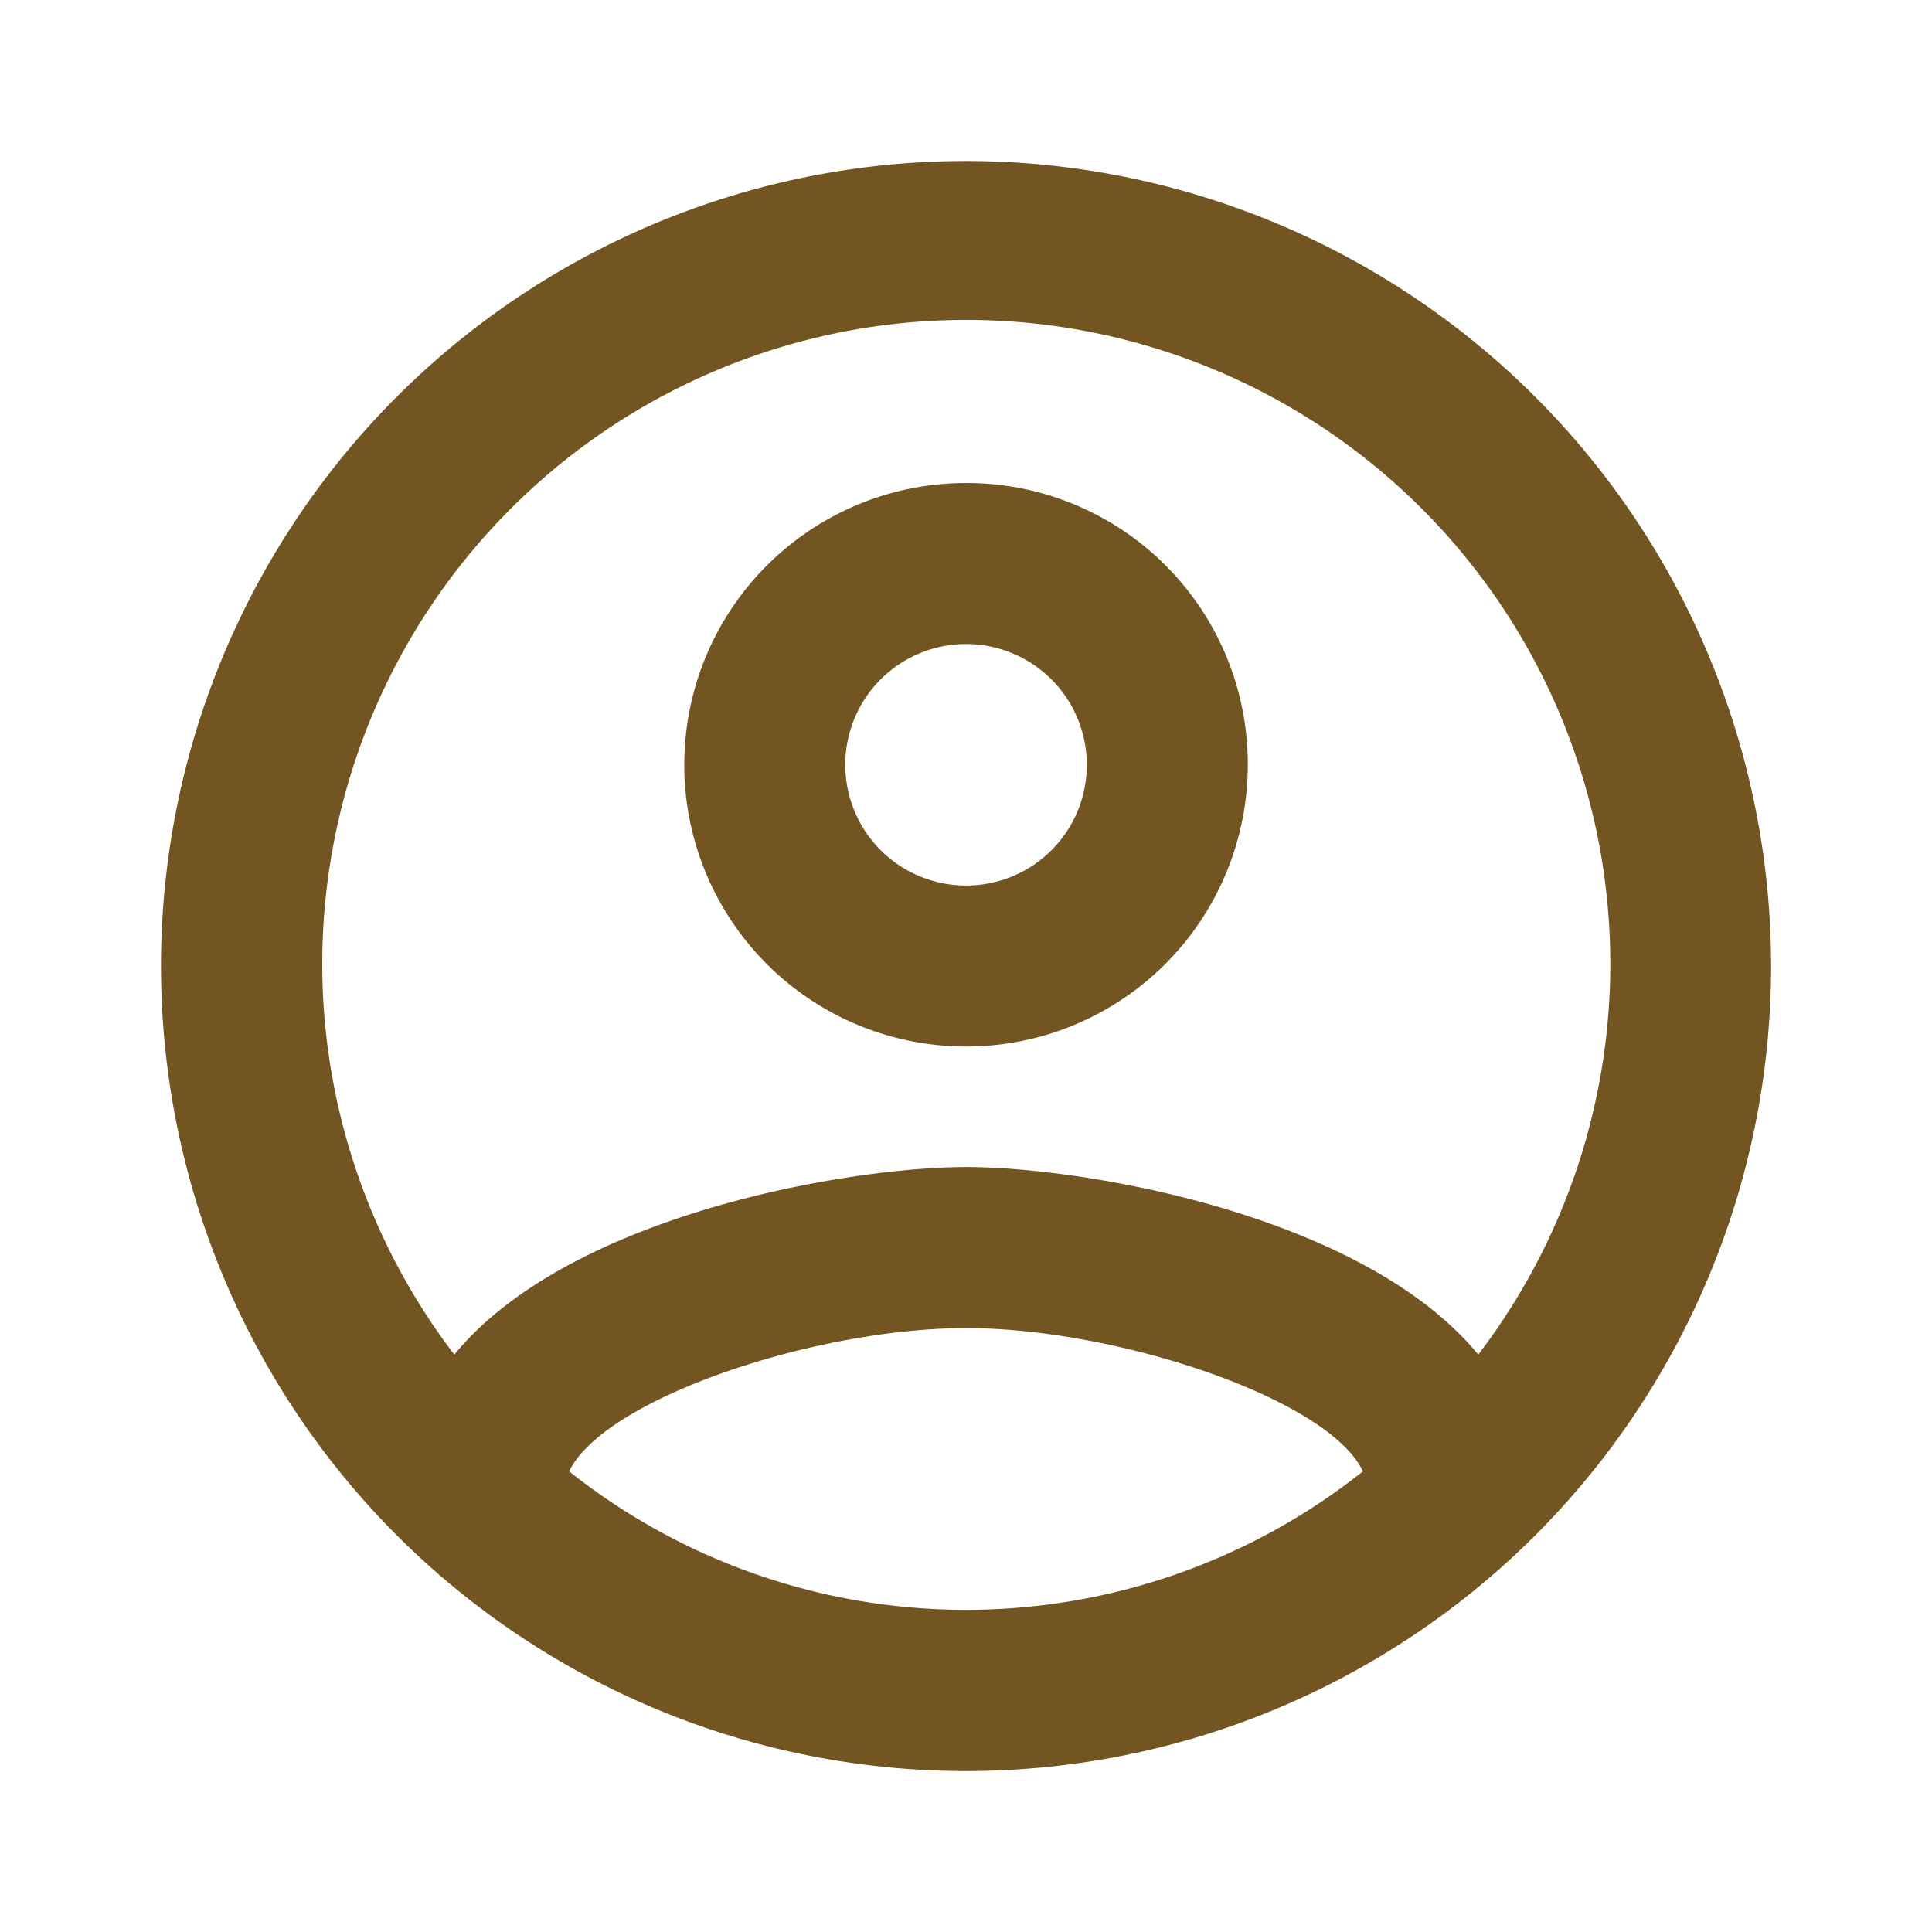 <svg xmlns="http://www.w3.org/2000/svg" width="30.815" height="30.815" viewBox="0 0 30.815 30.815"><path d="M0,0H30.815V30.815H0Z" fill="none"/><path d="M14.84,2a12.84,12.84,0,1,0,12.84,12.84A12.844,12.844,0,0,0,14.84,2ZM8.51,22.9c.552-1.156,3.916-2.285,6.33-2.285s5.791,1.13,6.33,2.285a10.176,10.176,0,0,1-12.66,0Zm14.5-1.862c-1.836-2.234-6.291-2.992-8.166-2.992s-6.33.758-8.166,2.992a10.272,10.272,0,1,1,16.332,0ZM14.84,7.136a4.494,4.494,0,1,0,4.494,4.494A4.482,4.482,0,0,0,14.84,7.136Zm0,6.42a1.926,1.926,0,1,1,1.926-1.926A1.923,1.923,0,0,1,14.84,13.556Z" transform="translate(0.568 0.568)" fill="#725521"/></svg>